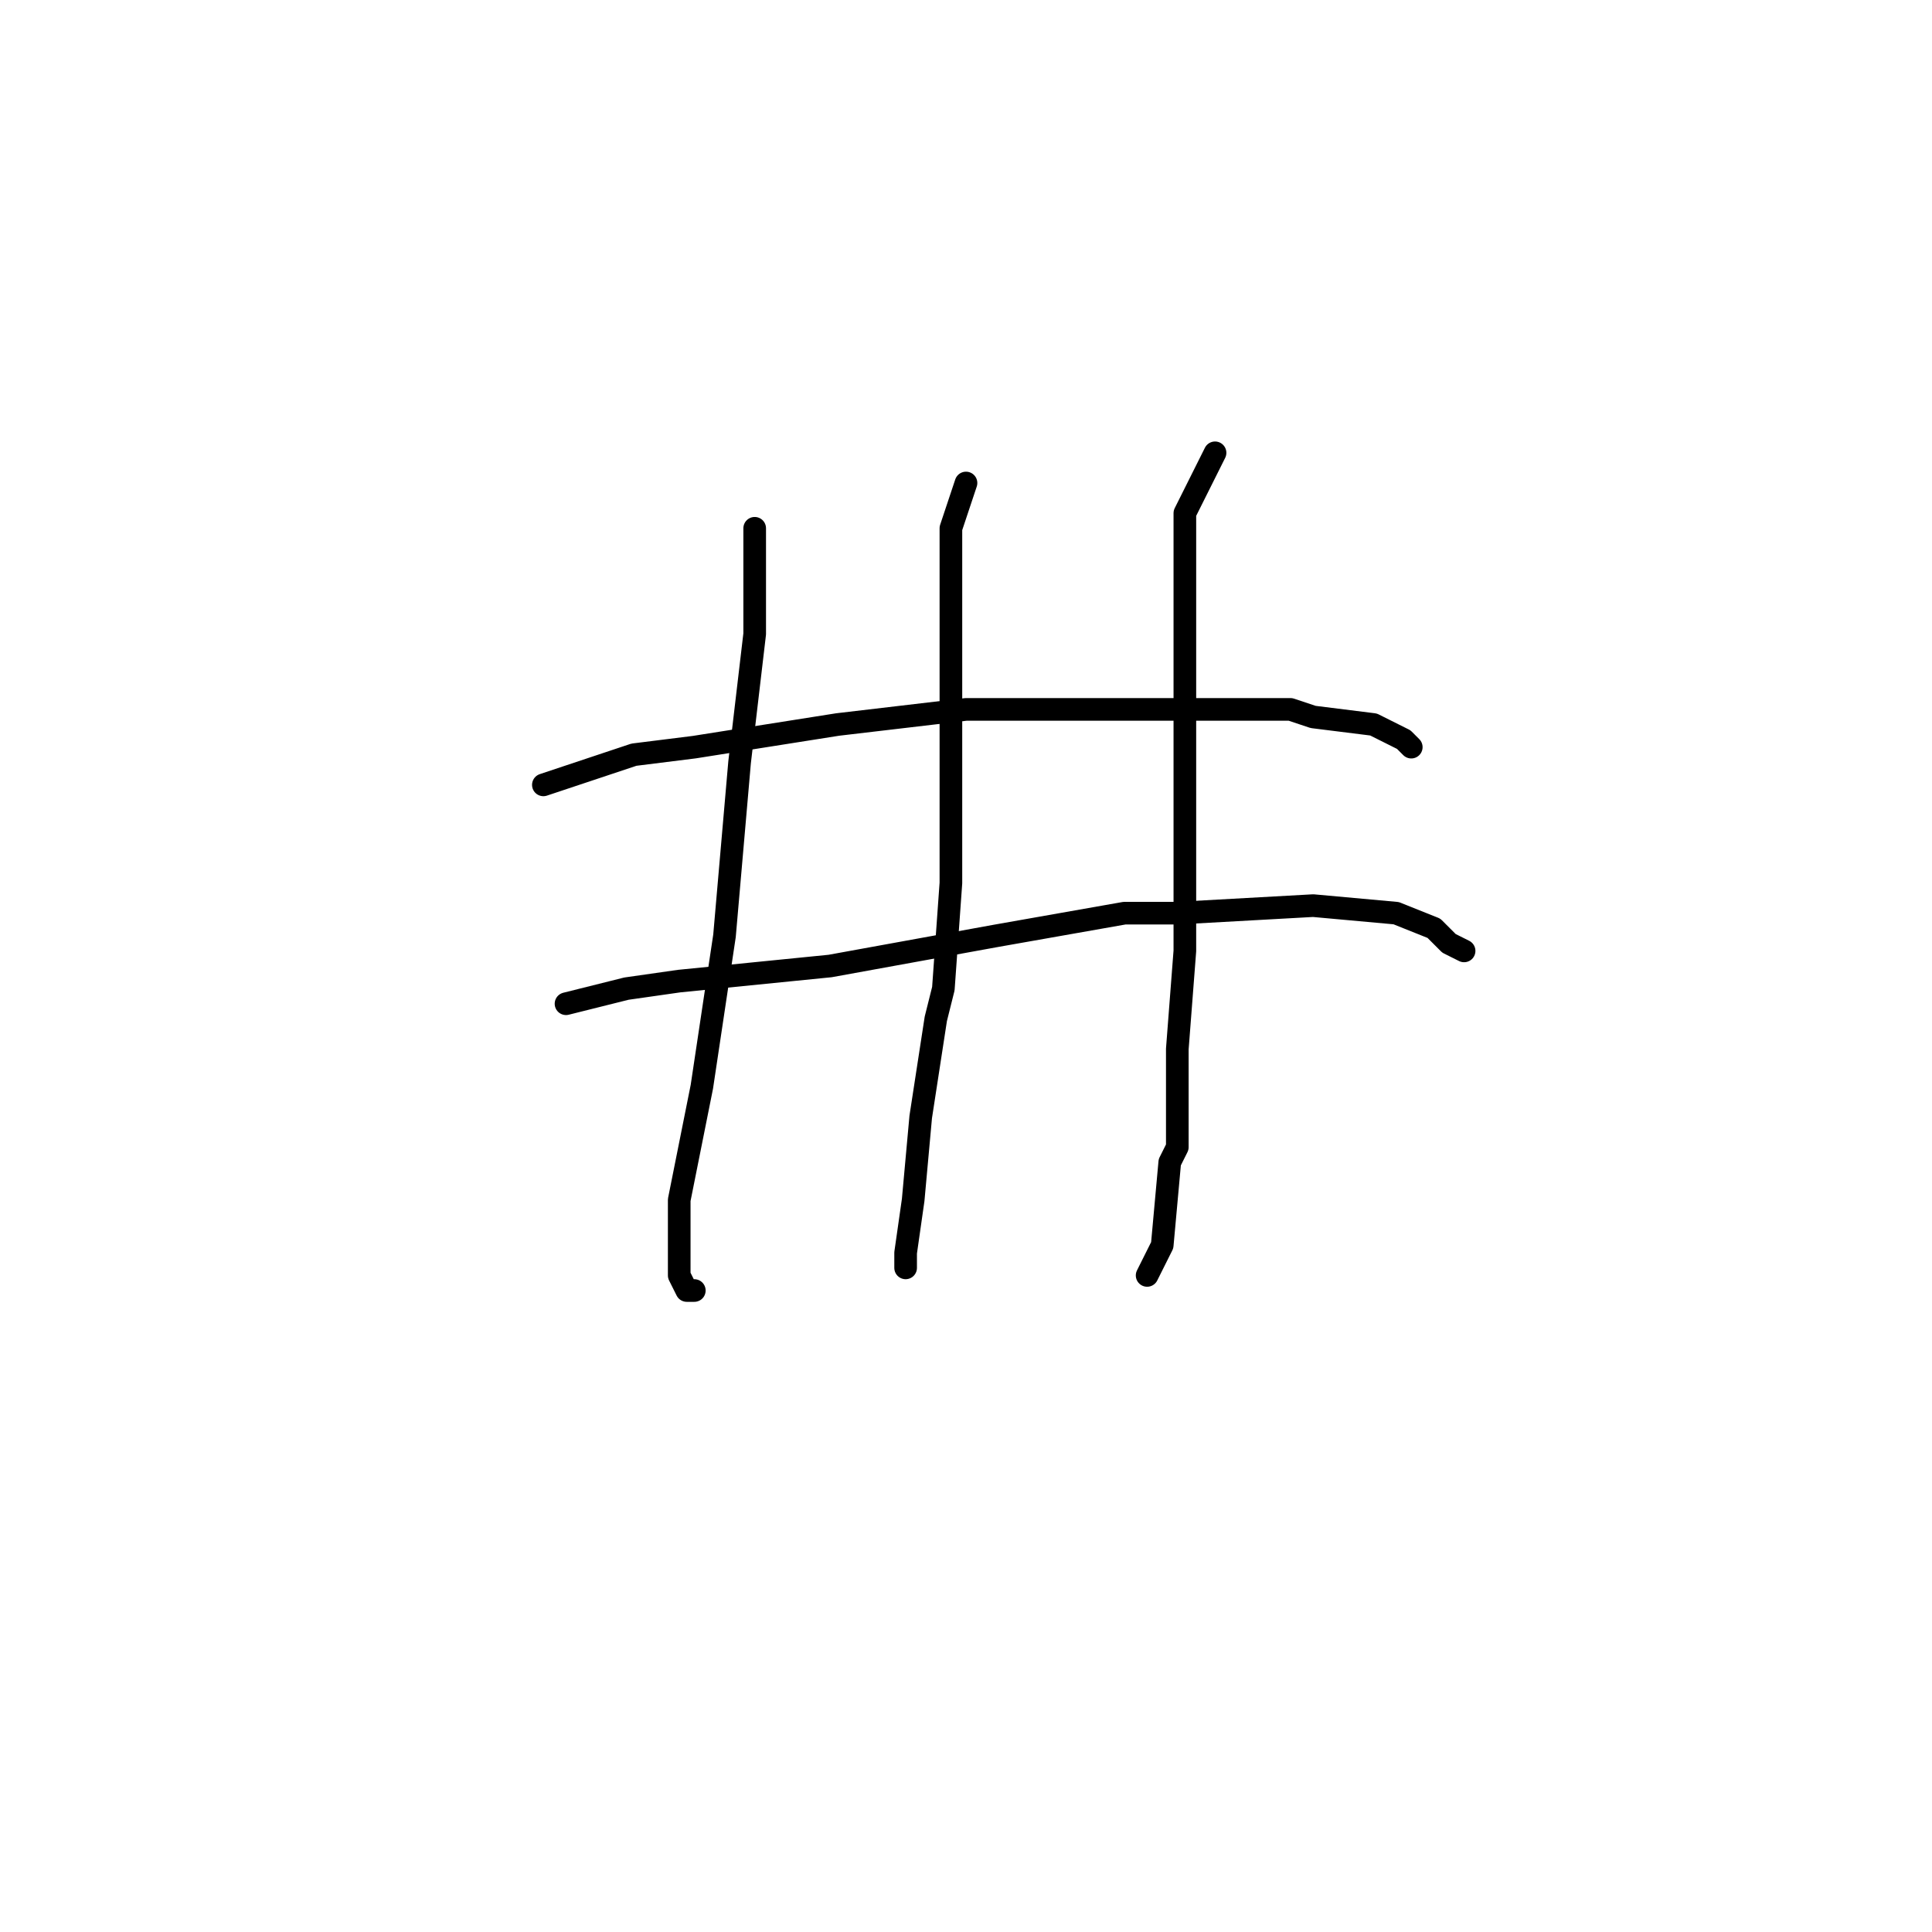 <?xml version="1.0" standalone="no"?>
    <svg width="256" height="256" xmlns="http://www.w3.org/2000/svg" version="1.1">
    <polyline stroke="black" stroke-width="3" stroke-linecap="round" fill="transparent" stroke-linejoin="round" points="100 70 100 72 100 74 100 84 98 101 96 124 93 144 90 159 90 169 91 171 92 171 92 171 " />
        <polyline stroke="black" stroke-width="3" stroke-linecap="round" fill="transparent" stroke-linejoin="round" points="128 64 127 67 126 70 126 80 126 97 126 112 126 117 125 131 124 135 122 148 121 159 120 166 120 168 120 168 " />
        <polyline stroke="black" stroke-width="3" stroke-linecap="round" fill="transparent" stroke-linejoin="round" points="161 60 159 64 157 68 157 80 157 100 157 105 157 126 156 139 156 142 156 152 155 154 154 165 152 169 152 169 " />
        <polyline stroke="black" stroke-width="3" stroke-linecap="round" fill="transparent" stroke-linejoin="round" points="72 104 78 102 84 100 92 99 111 96 128 94 146 94 159 94 162 94 171 94 174 95 182 96 186 98 187 99 187 99 " />
        <polyline stroke="black" stroke-width="3" stroke-linecap="round" fill="transparent" stroke-linejoin="round" points="75 133 79 132 83 131 90 130 110 128 132 124 149 121 156 121 174 120 185 121 190 123 192 125 194 126 194 126 " />
        </svg>